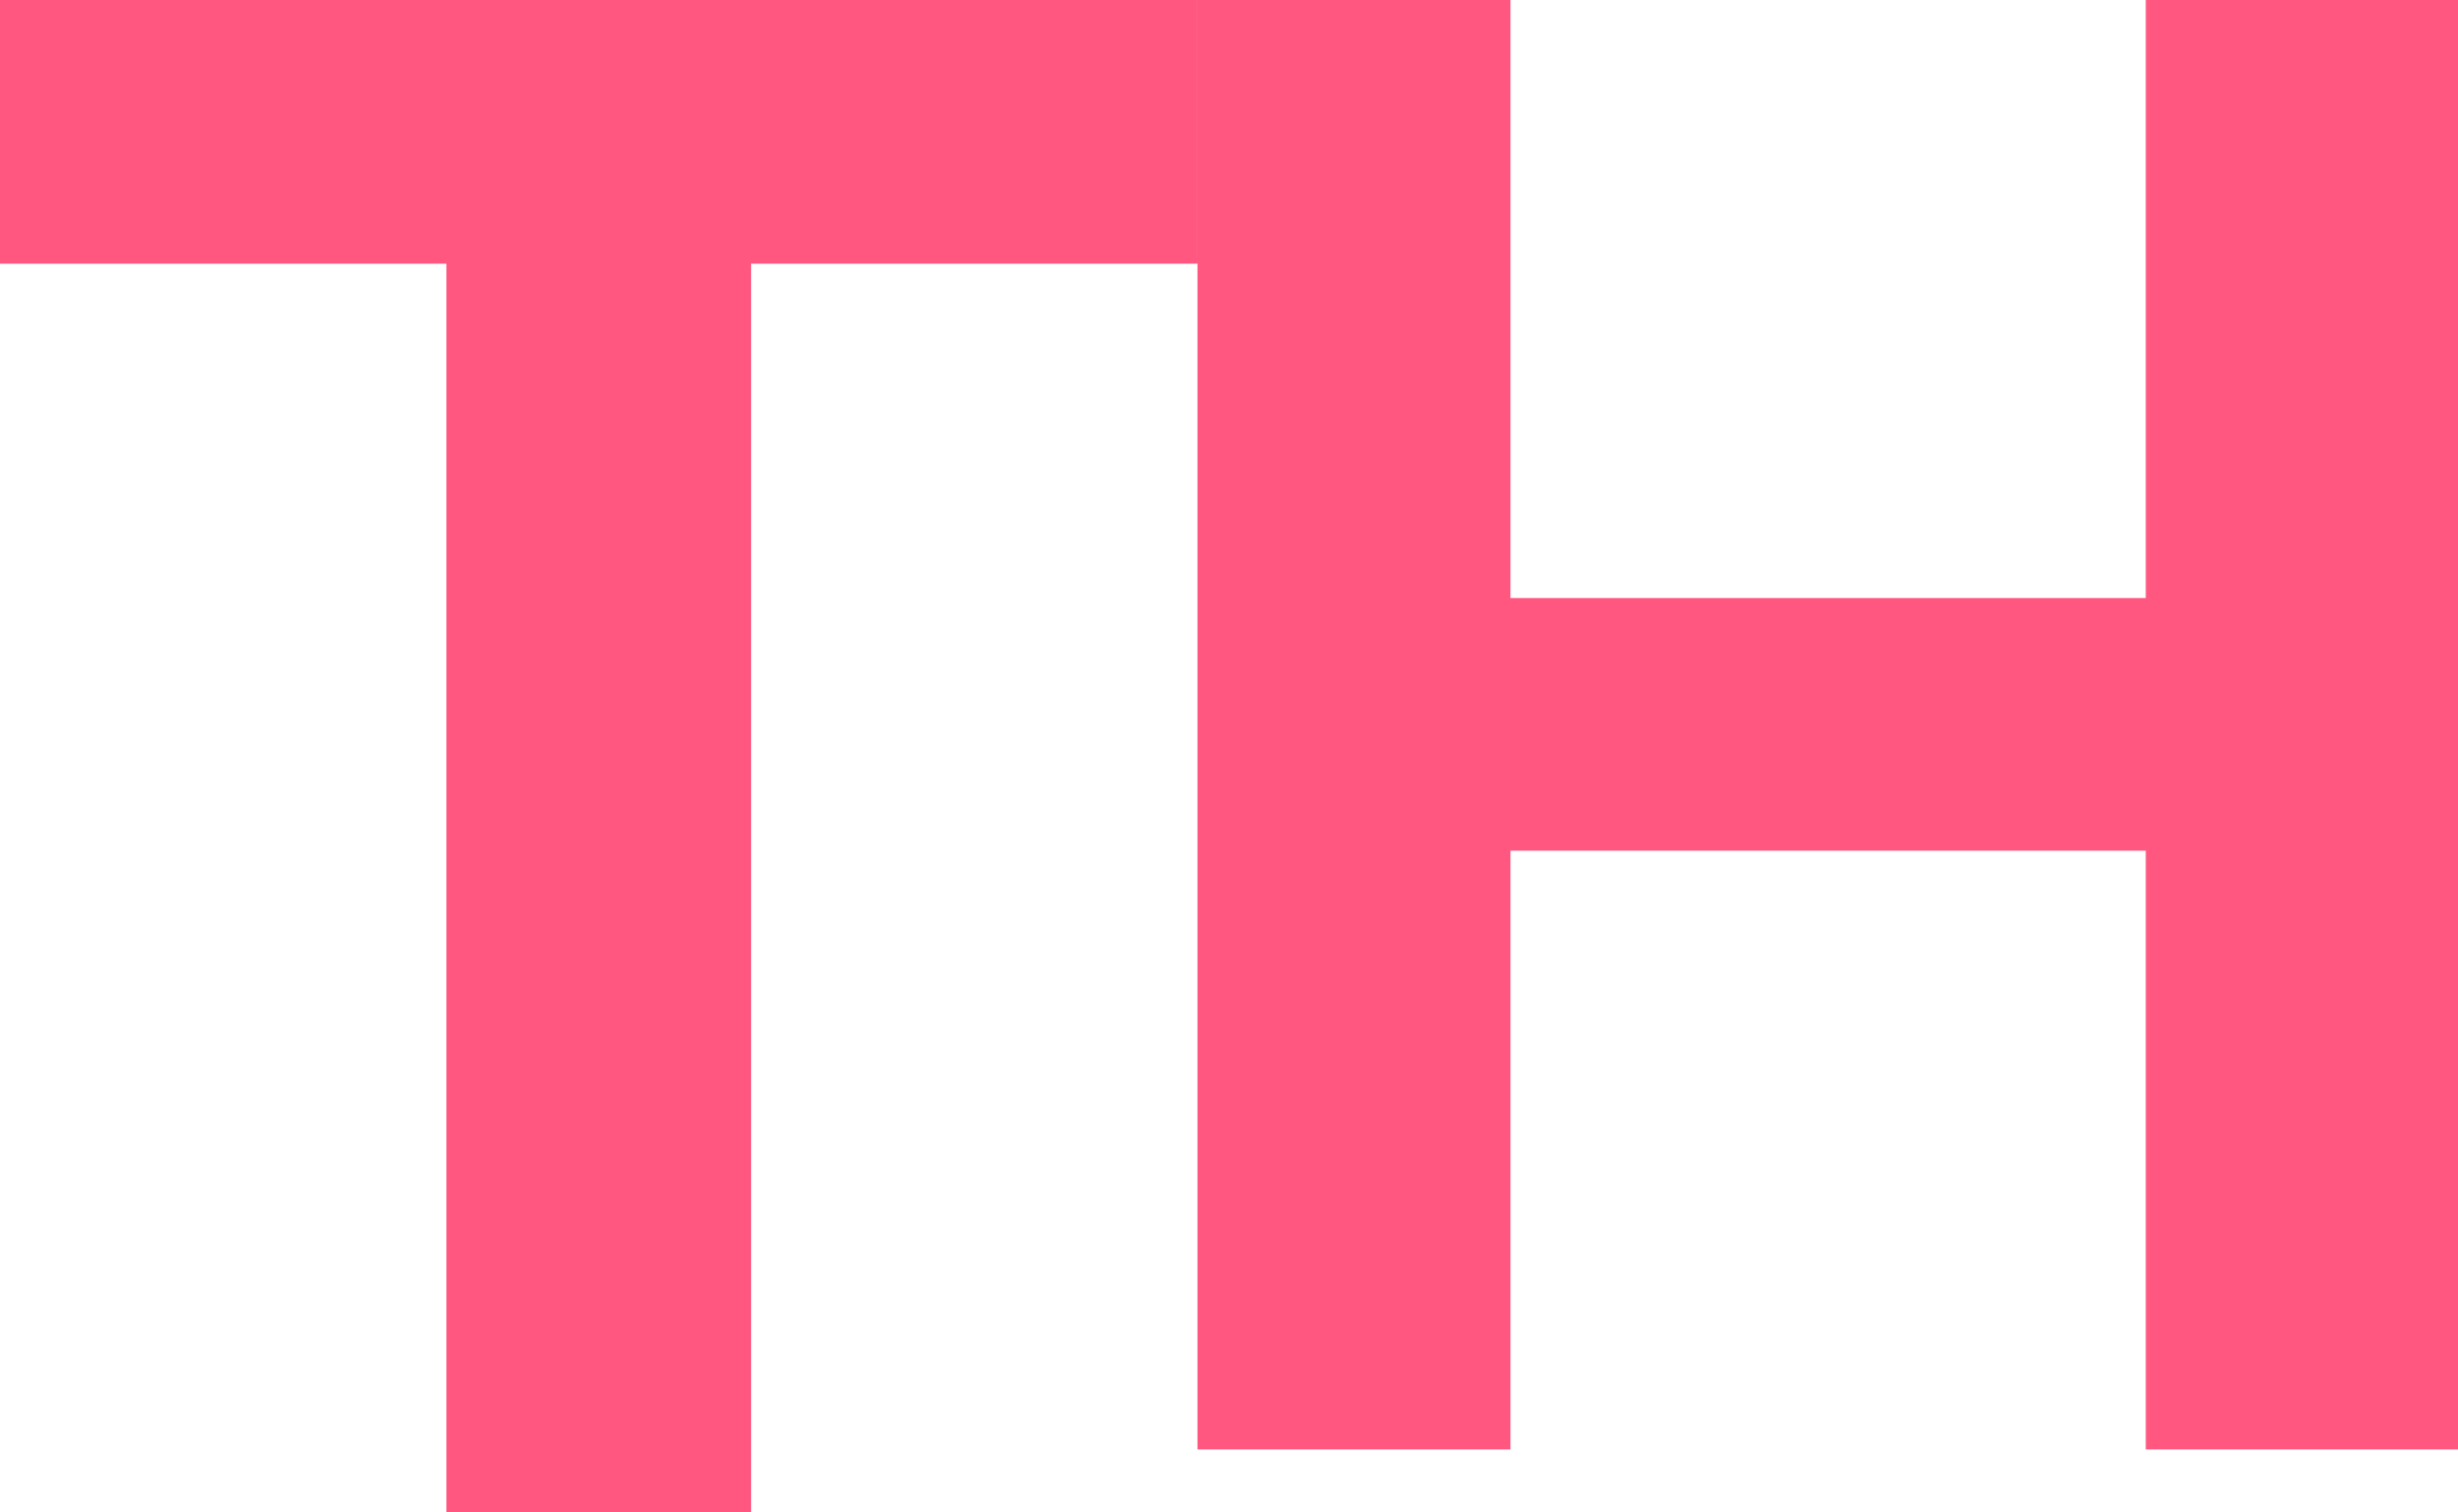 <svg width="39" height="24" viewBox="0 0 39 24" fill="none" xmlns="http://www.w3.org/2000/svg">
<path d="M19 23V0H23.966V9.49H34.046V0H39V23H34.046V13.499H23.966V23H19Z" fill="#FF577F"/>
<path d="M0 4.184V0H19V4.184H11.917V24H7.083V4.184H0Z" fill="#FF577F"/>
</svg>
